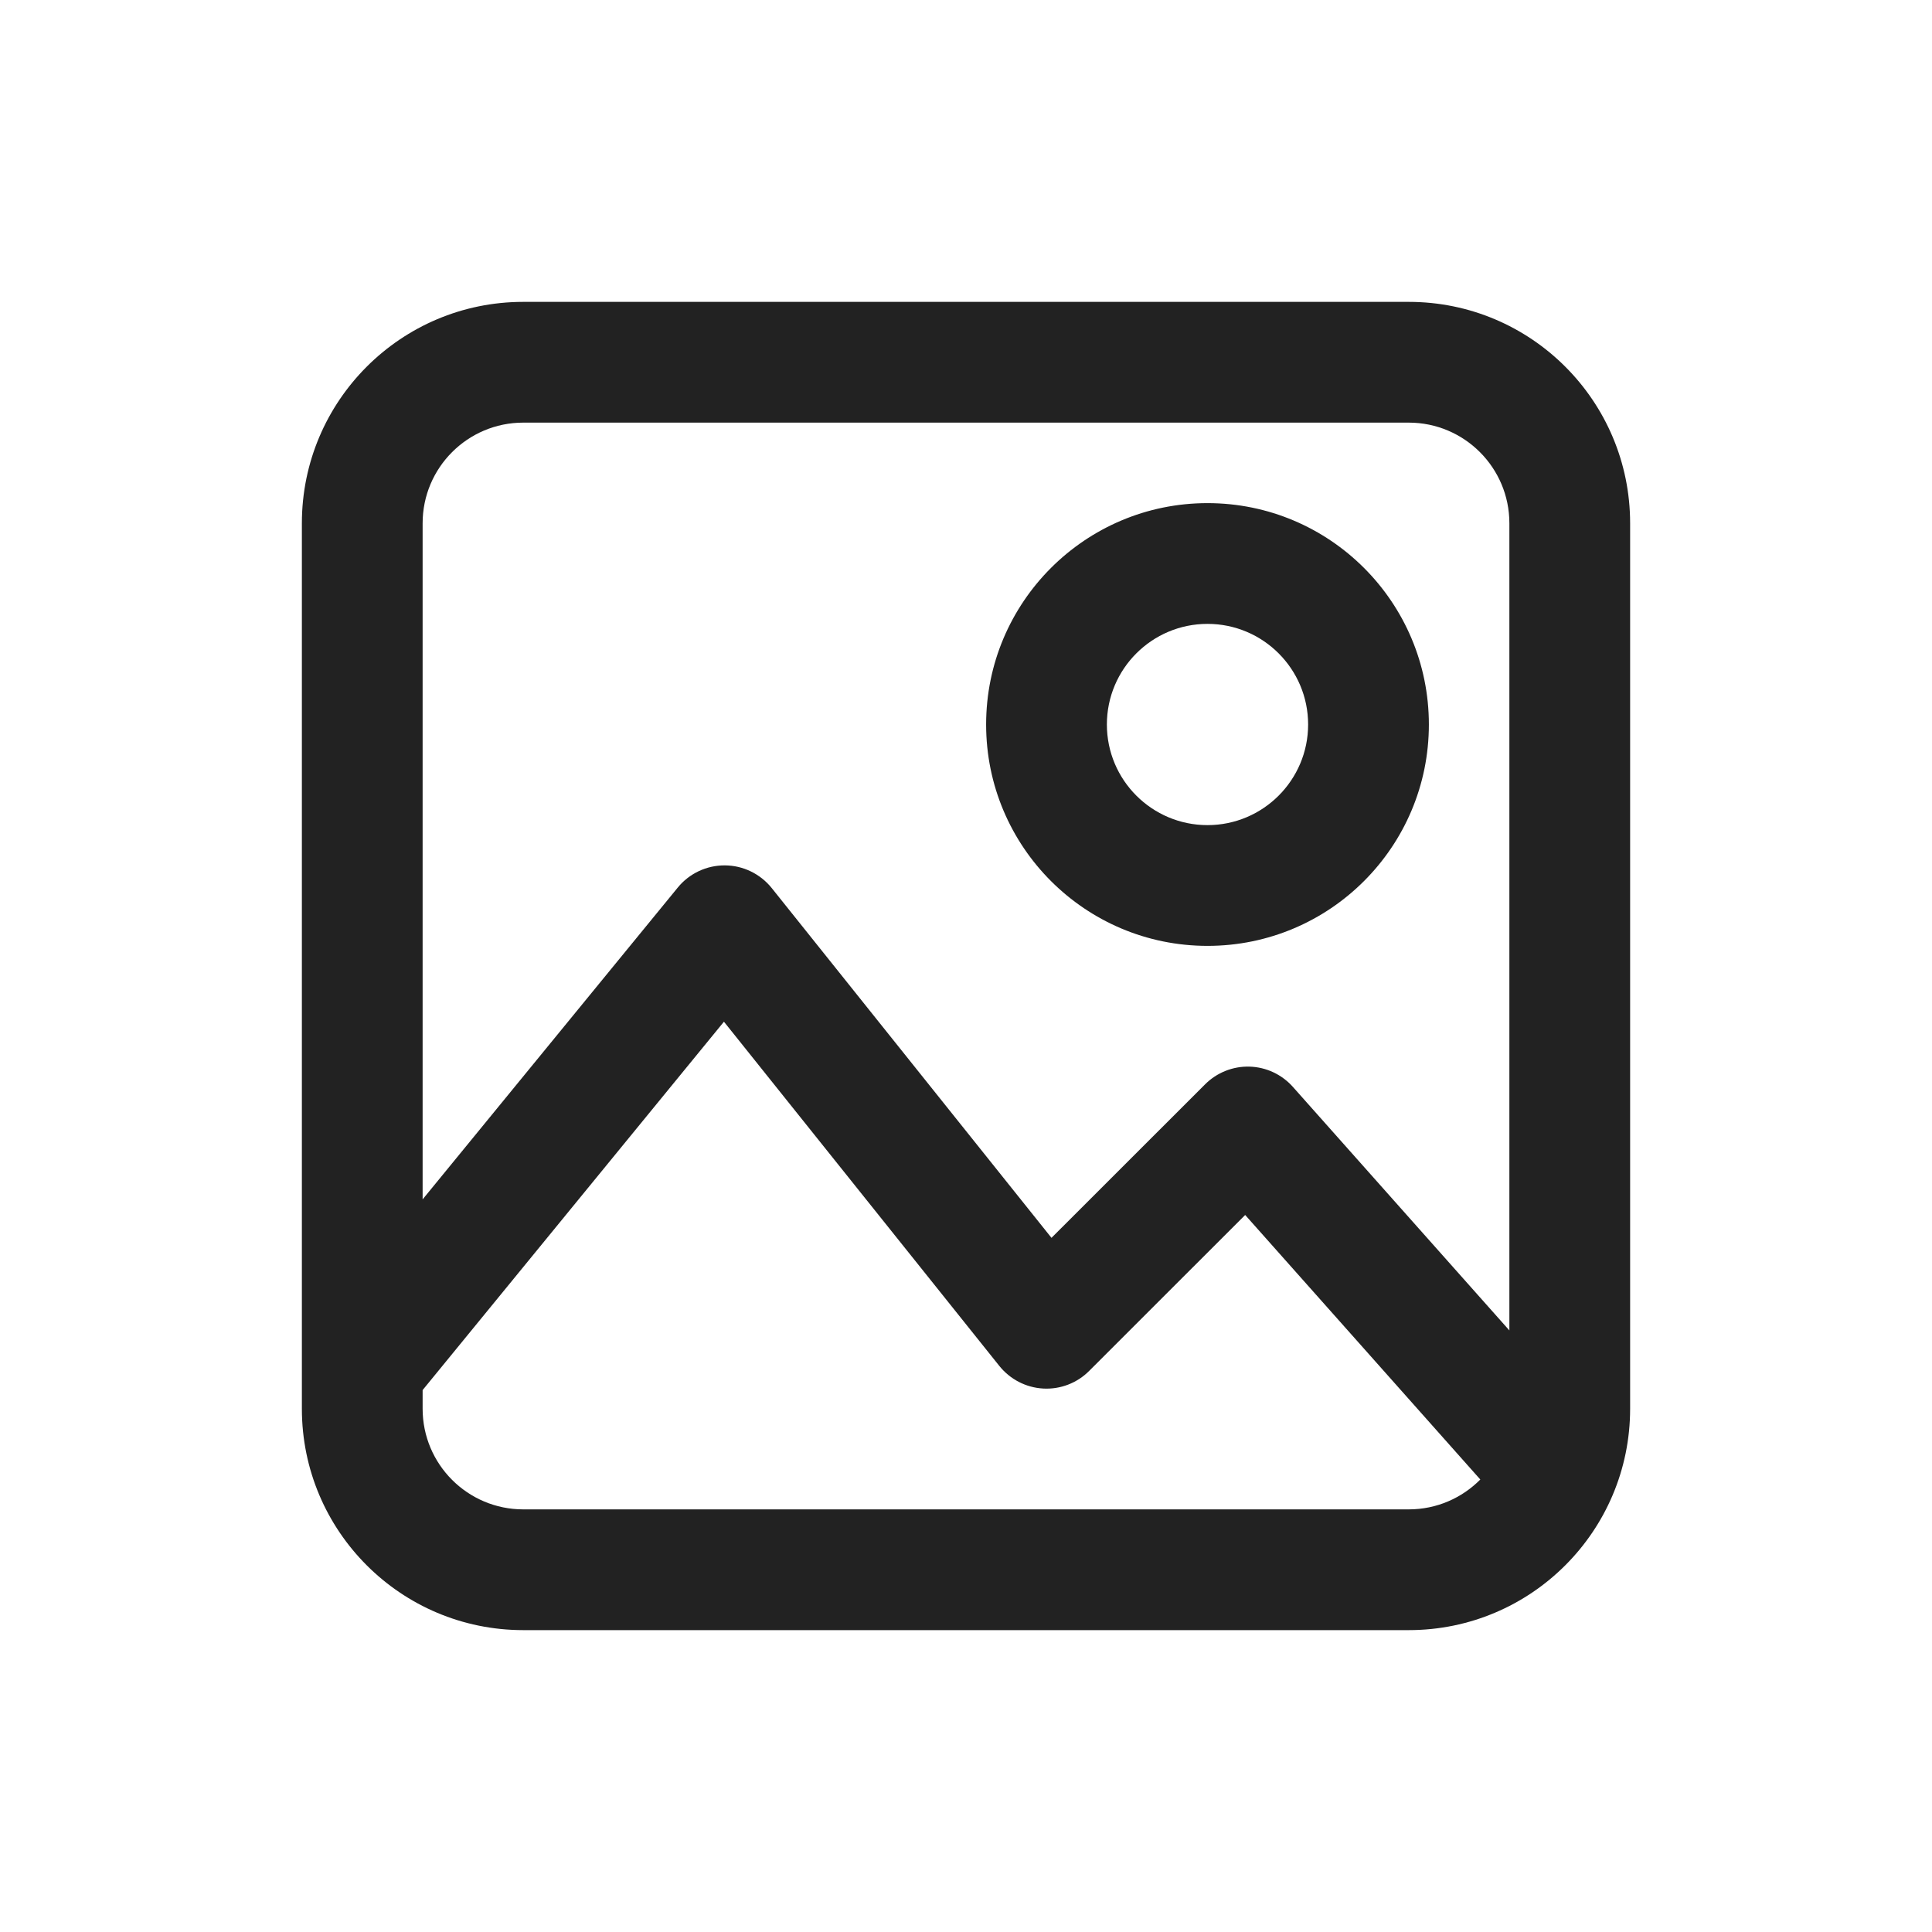 <svg width="24" height="24" viewBox="0 0 24 24" fill="none" xmlns="http://www.w3.org/2000/svg">
<path fill-rule="evenodd" clip-rule="evenodd" d="M3.75 6.5C3.75 4.981 4.981 3.75 6.5 3.75H17.5C19.019 3.75 20.25 4.981 20.25 6.5V17.5C20.25 19.019 19.019 20.25 17.5 20.25H6.5C4.981 20.25 3.75 19.019 3.75 17.5V6.5ZM6.5 5.25C5.81 5.25 5.25 5.81 5.25 6.5V14.899L8.42 11.025C8.563 10.85 8.778 10.749 9.004 10.75C9.231 10.751 9.444 10.855 9.586 11.031L13.062 15.377L14.97 13.47C15.116 13.324 15.316 13.244 15.522 13.25C15.729 13.256 15.923 13.347 16.061 13.502L18.75 16.527V6.5C18.75 5.81 18.19 5.25 17.5 5.25H6.5ZM5.25 17.5V17.268L8.993 12.692L12.414 16.968C12.548 17.135 12.745 17.237 12.959 17.249C13.171 17.261 13.38 17.181 13.53 17.03L15.468 15.093L18.389 18.379C18.162 18.608 17.848 18.75 17.5 18.75H6.5C5.81 18.75 5.25 18.19 5.25 17.5ZM13.75 9C13.75 8.31 14.31 7.75 15 7.75C15.69 7.75 16.25 8.31 16.25 9C16.25 9.69 15.69 10.25 15 10.25C14.31 10.25 13.75 9.69 13.75 9ZM15 6.25C13.481 6.25 12.25 7.481 12.25 9C12.25 10.519 13.481 11.75 15 11.75C16.519 11.75 17.75 10.519 17.75 9C17.75 7.481 16.519 6.25 15 6.25Z" fill="#222222"/>
</svg>
